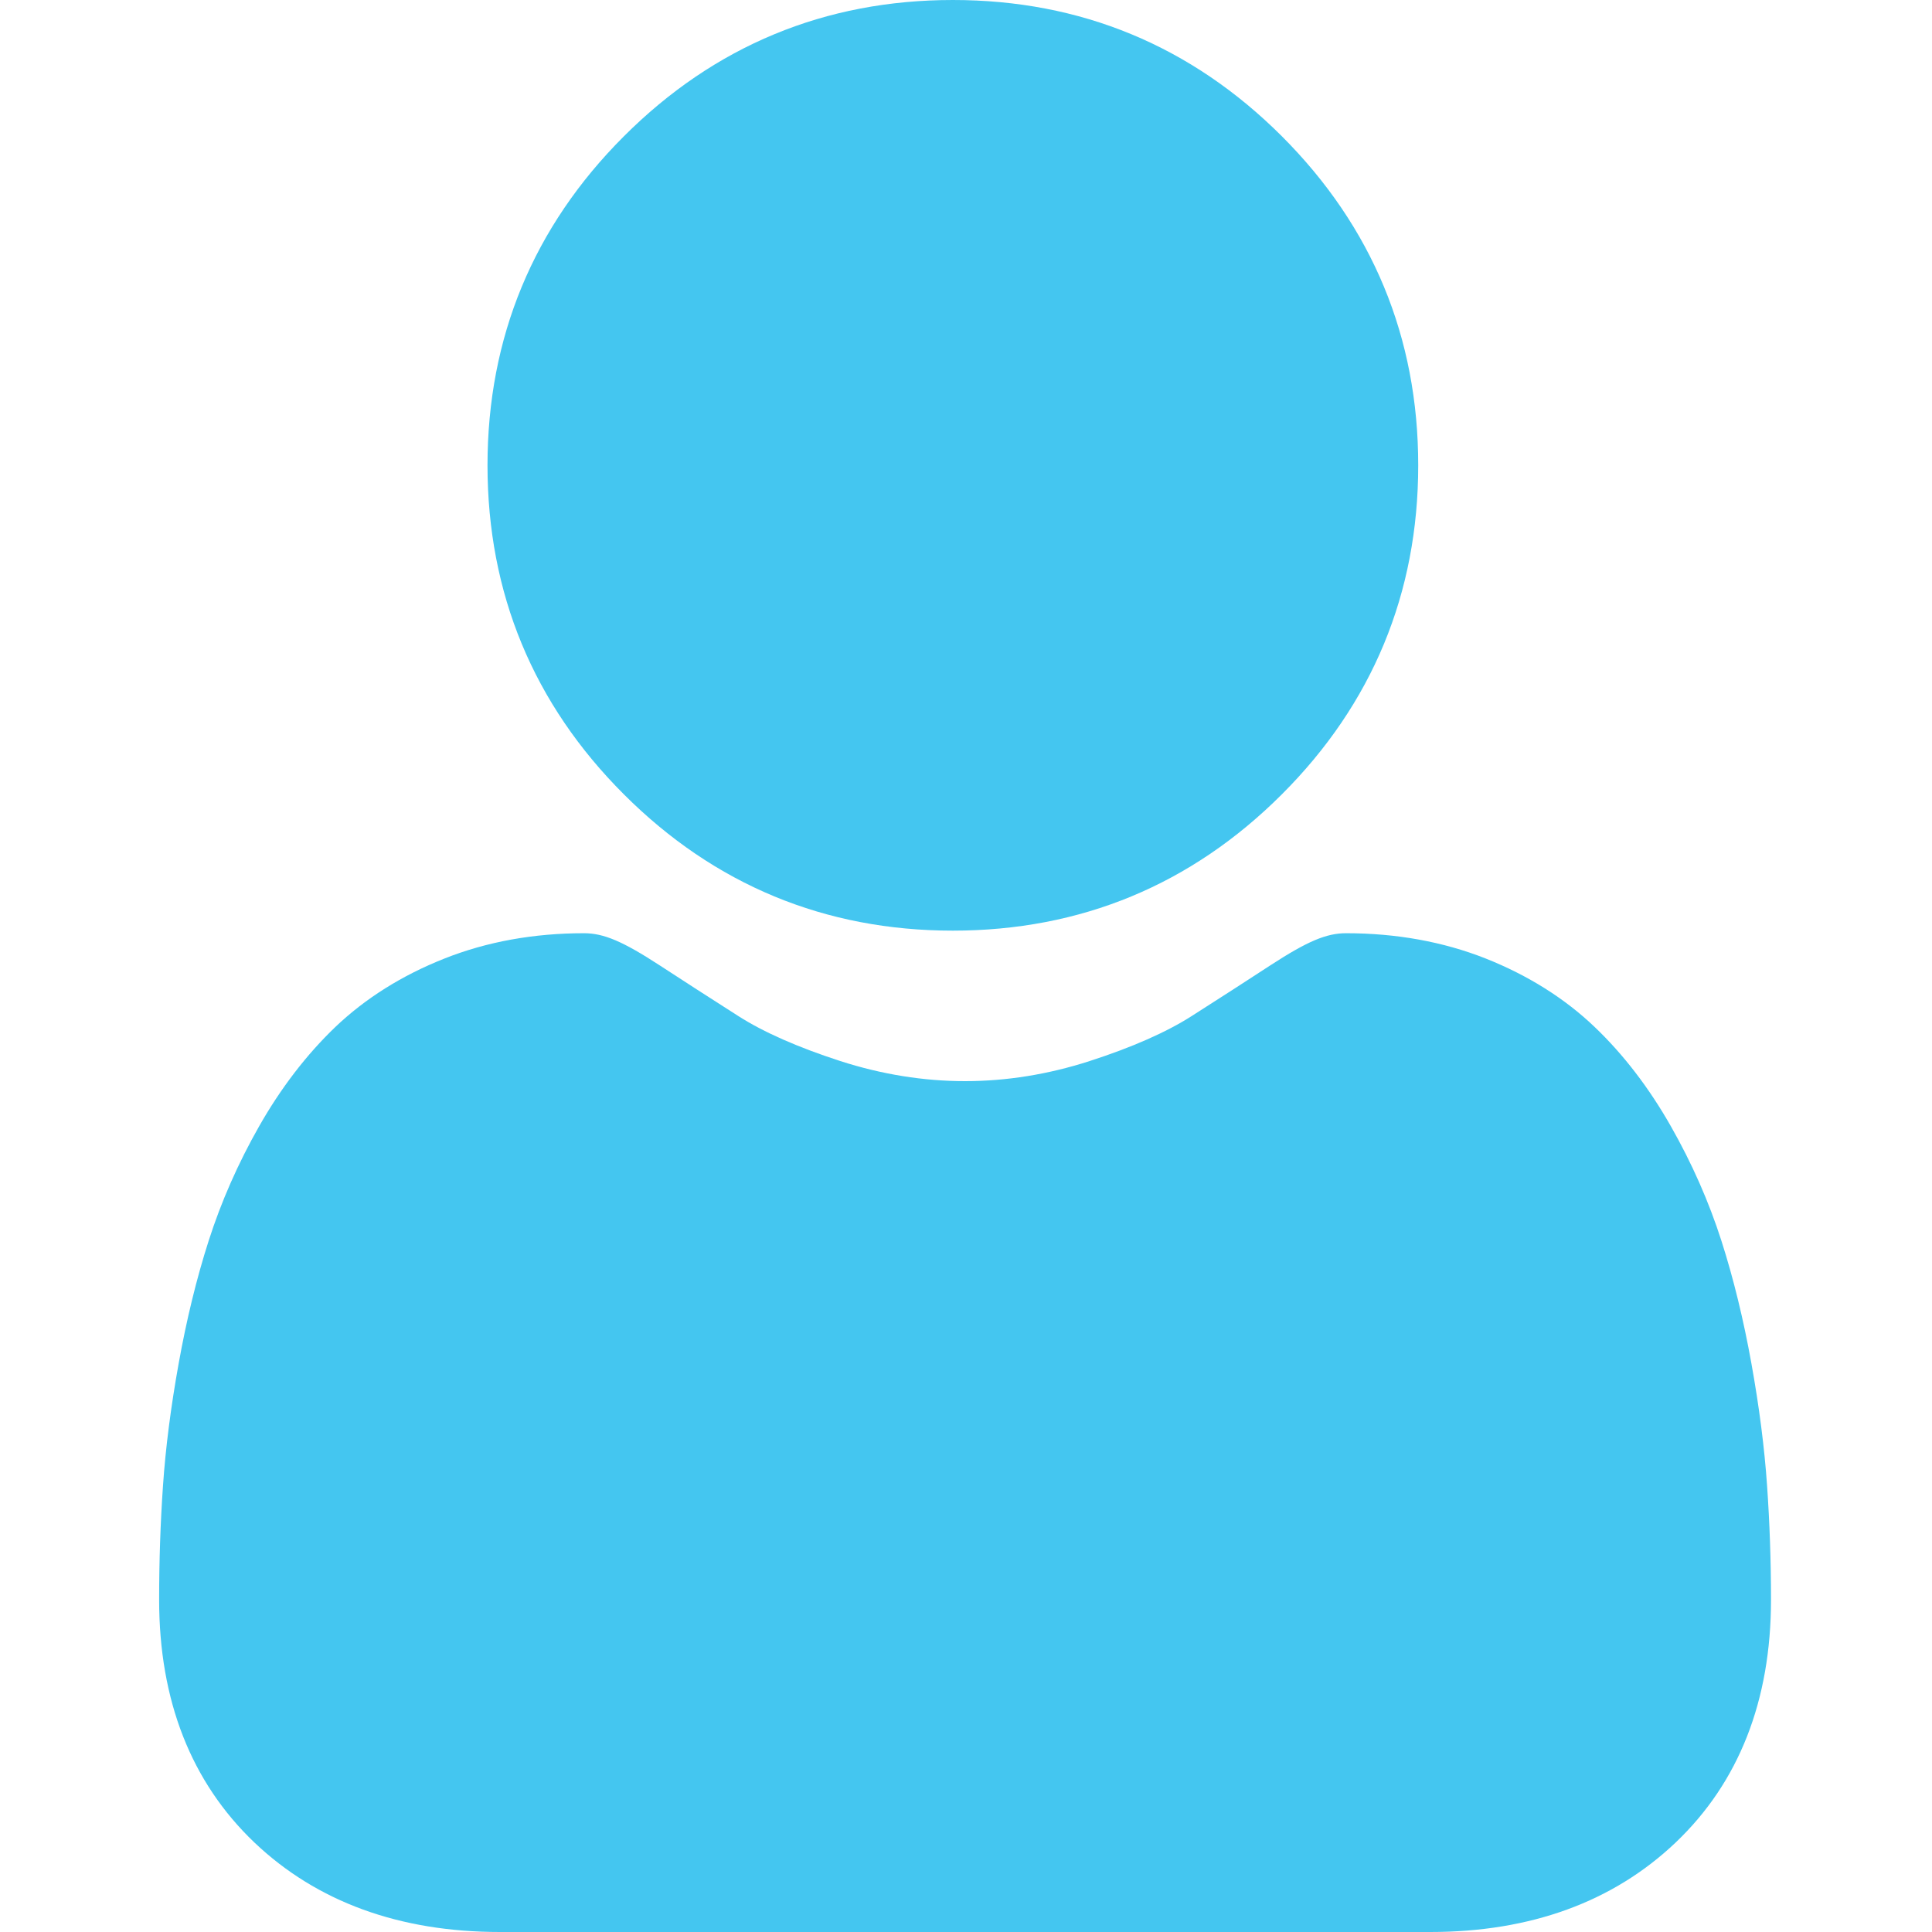 <svg width="30" height="30" viewBox="0 0 30 30" fill="none" xmlns="http://www.w3.org/2000/svg">
<g clip-path="url(#clip0_57_1924)">
<path d="M14.796 14.451C16.781 14.451 18.5 13.739 19.905 12.334C21.31 10.93 22.022 9.211 22.022 7.225C22.022 5.24 21.31 3.522 19.905 2.116C18.5 0.712 16.781 0 14.796 0C12.81 0 11.092 0.712 9.687 2.117C8.282 3.521 7.57 5.24 7.57 7.225C7.57 9.211 8.282 10.93 9.687 12.334C11.092 13.739 12.811 14.451 14.796 14.451Z" fill="#44C6F0"/>
<path d="M27.439 23.069C27.399 22.484 27.317 21.846 27.196 21.173C27.074 20.494 26.918 19.853 26.73 19.267C26.536 18.661 26.272 18.063 25.946 17.49C25.608 16.895 25.211 16.376 24.765 15.95C24.299 15.504 23.728 15.145 23.068 14.883C22.41 14.623 21.681 14.491 20.901 14.491C20.595 14.491 20.299 14.617 19.727 14.989C19.375 15.219 18.963 15.485 18.503 15.778C18.11 16.029 17.578 16.263 16.92 16.476C16.279 16.683 15.627 16.788 14.985 16.788C14.342 16.788 13.69 16.683 13.048 16.476C12.391 16.263 11.859 16.029 11.466 15.778C11.011 15.488 10.599 15.222 10.242 14.989C9.671 14.617 9.374 14.491 9.068 14.491C8.288 14.491 7.559 14.623 6.902 14.884C6.242 15.145 5.671 15.504 5.204 15.95C4.759 16.377 4.361 16.895 4.023 17.49C3.697 18.063 3.434 18.661 3.24 19.267C3.052 19.853 2.896 20.494 2.774 21.173C2.653 21.845 2.571 22.483 2.531 23.069C2.491 23.643 2.471 24.239 2.471 24.841C2.471 26.407 2.969 27.674 3.95 28.61C4.92 29.532 6.203 30 7.763 30H22.208C23.768 30 25.05 29.532 26.02 28.61C27.002 27.675 27.5 26.407 27.5 24.84C27.5 24.236 27.479 23.64 27.439 23.069Z" fill="#44C6F0"/>
</g>
<defs>
<clipPath id="clip0_57_1924">
<rect width="30" height="30" fill="white"/>
</clipPath>
</defs>
</svg>
